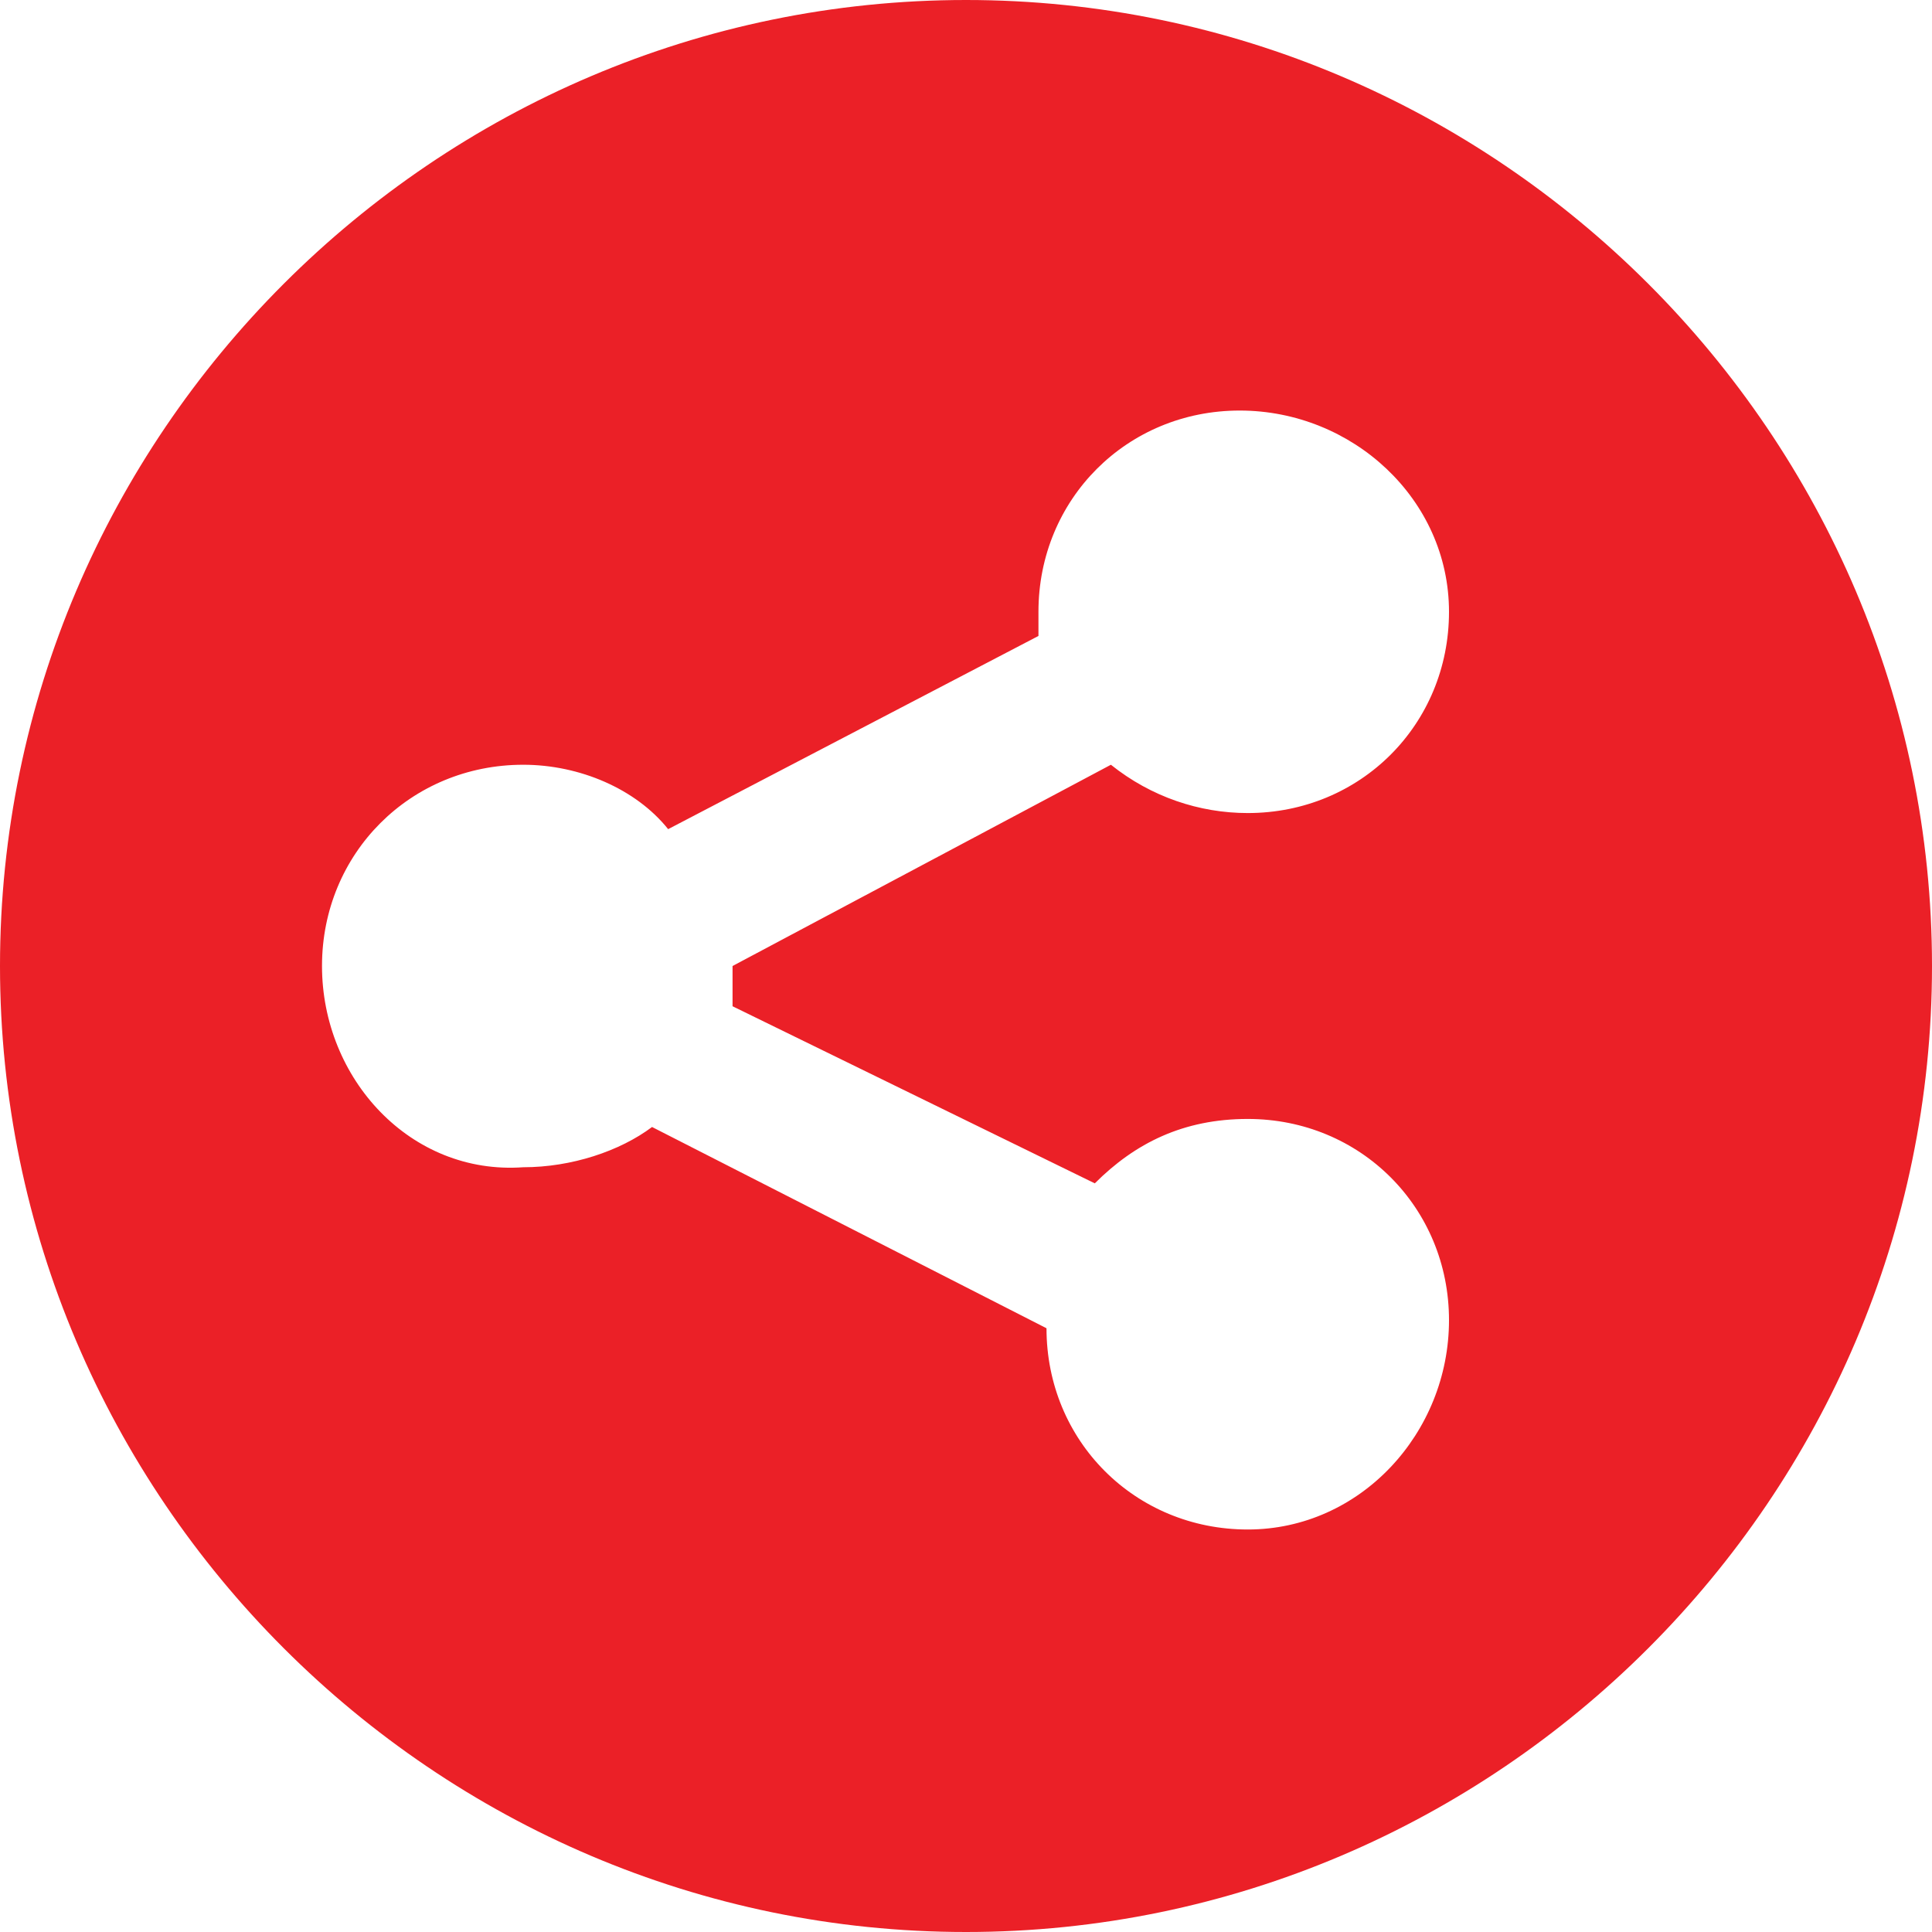 <?xml version="1.0" encoding="utf-8"?>
<!-- Generator: Adobe Illustrator 19.0.0, SVG Export Plug-In . SVG Version: 6.00 Build 0)  -->
<svg version="1.1" id="Layer_1" xmlns="http://www.w3.org/2000/svg" xmlns:xlink="http://www.w3.org/1999/xlink" x="0px" y="0px"
	 viewBox="0 0 24 24" style="enable-background:new 0 0 24 24;" xml:space="preserve">
<style type="text/css">
	.st0{fill:#EB2027;}
</style>
<path class="st0" d="M12,0C5.4,0,0,5.4,0,12s5.4,12,12,12s12-5.4,12-12S18.6,0,12,0z M13.6,14.7c0.5-0.5,1.1-0.8,1.9-0.8
	c1.4,0,2.5,1.1,2.5,2.5S16.9,19,15.5,19s-2.5-1.1-2.5-2.5v0L8.1,14c-0.4,0.3-1,0.5-1.6,0.5C5.1,14.6,4,13.4,4,12s1.1-2.5,2.5-2.5
	c0.7,0,1.4,0.3,1.8,0.8l4.6-2.4l0-0.3c0-1.4,1.1-2.5,2.5-2.5S18,6.2,18,7.6s-1.1,2.5-2.5,2.5c-0.6,0-1.2-0.2-1.7-0.6l-4.7,2.5
	c0,0.2,0,0.4,0,0.5L13.6,14.7z"/>
</svg>
